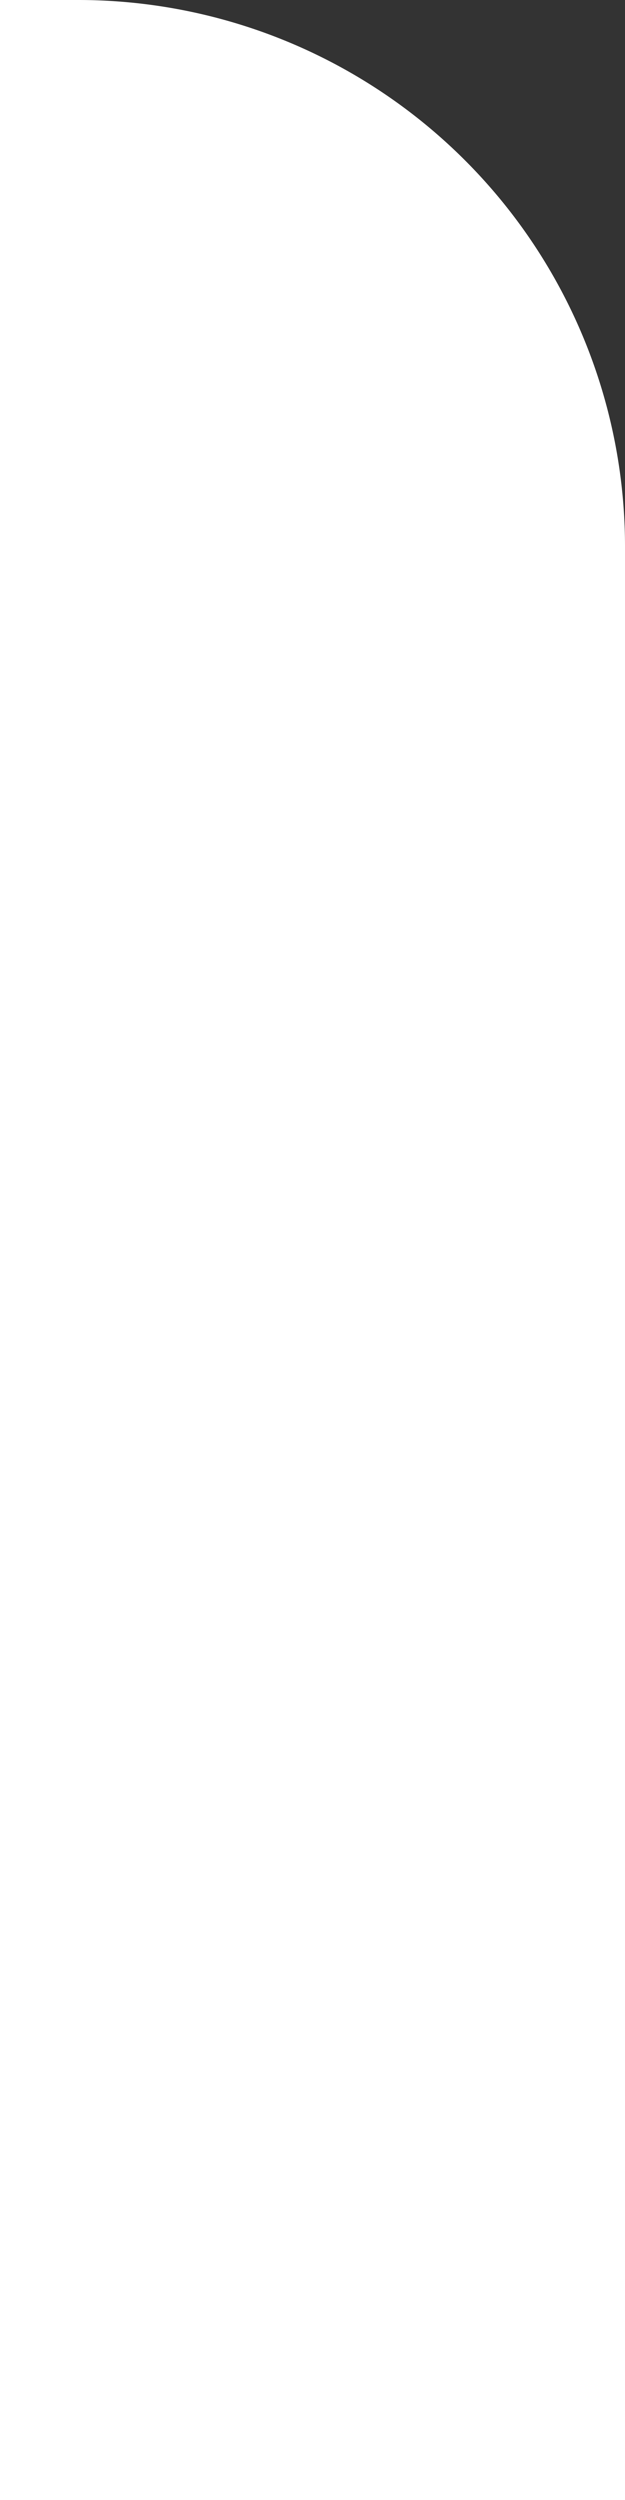 <svg xmlns="http://www.w3.org/2000/svg" width="8" height="32"><rect width="100%" height="100%" fill="#333333" stroke="none"/><path d="M0 0v32h8V7a7 7 0 0 0-7-7z" fill="#fff"/><path d="M0 0v1h1a7 7 0 0 1 .496.018 7 7 0 0 1 .693.084 7 7 0 0 1 .684.154 7 7 0 0 1 .664.22 7 7 0 0 1 .639.286 7 7 0 0 1 .605.347 7 7 0 0 1 .57.409 7 7 0 0 1 .526.46 7 7 0 0 1 .477.512 7 7 0 0 1 .423.557 7 7 0 0 1 .366.598 7 7 0 0 1 .304.628 7 7 0 0 1 .24.659 7 7 0 0 1 .174.677 7 7 0 0 1 .104.692A7 7 0 0 1 8 8V7a7 7 0 0 0-7-7H0z" fill="#ffffff" fill-opacity=".102"/></svg>
